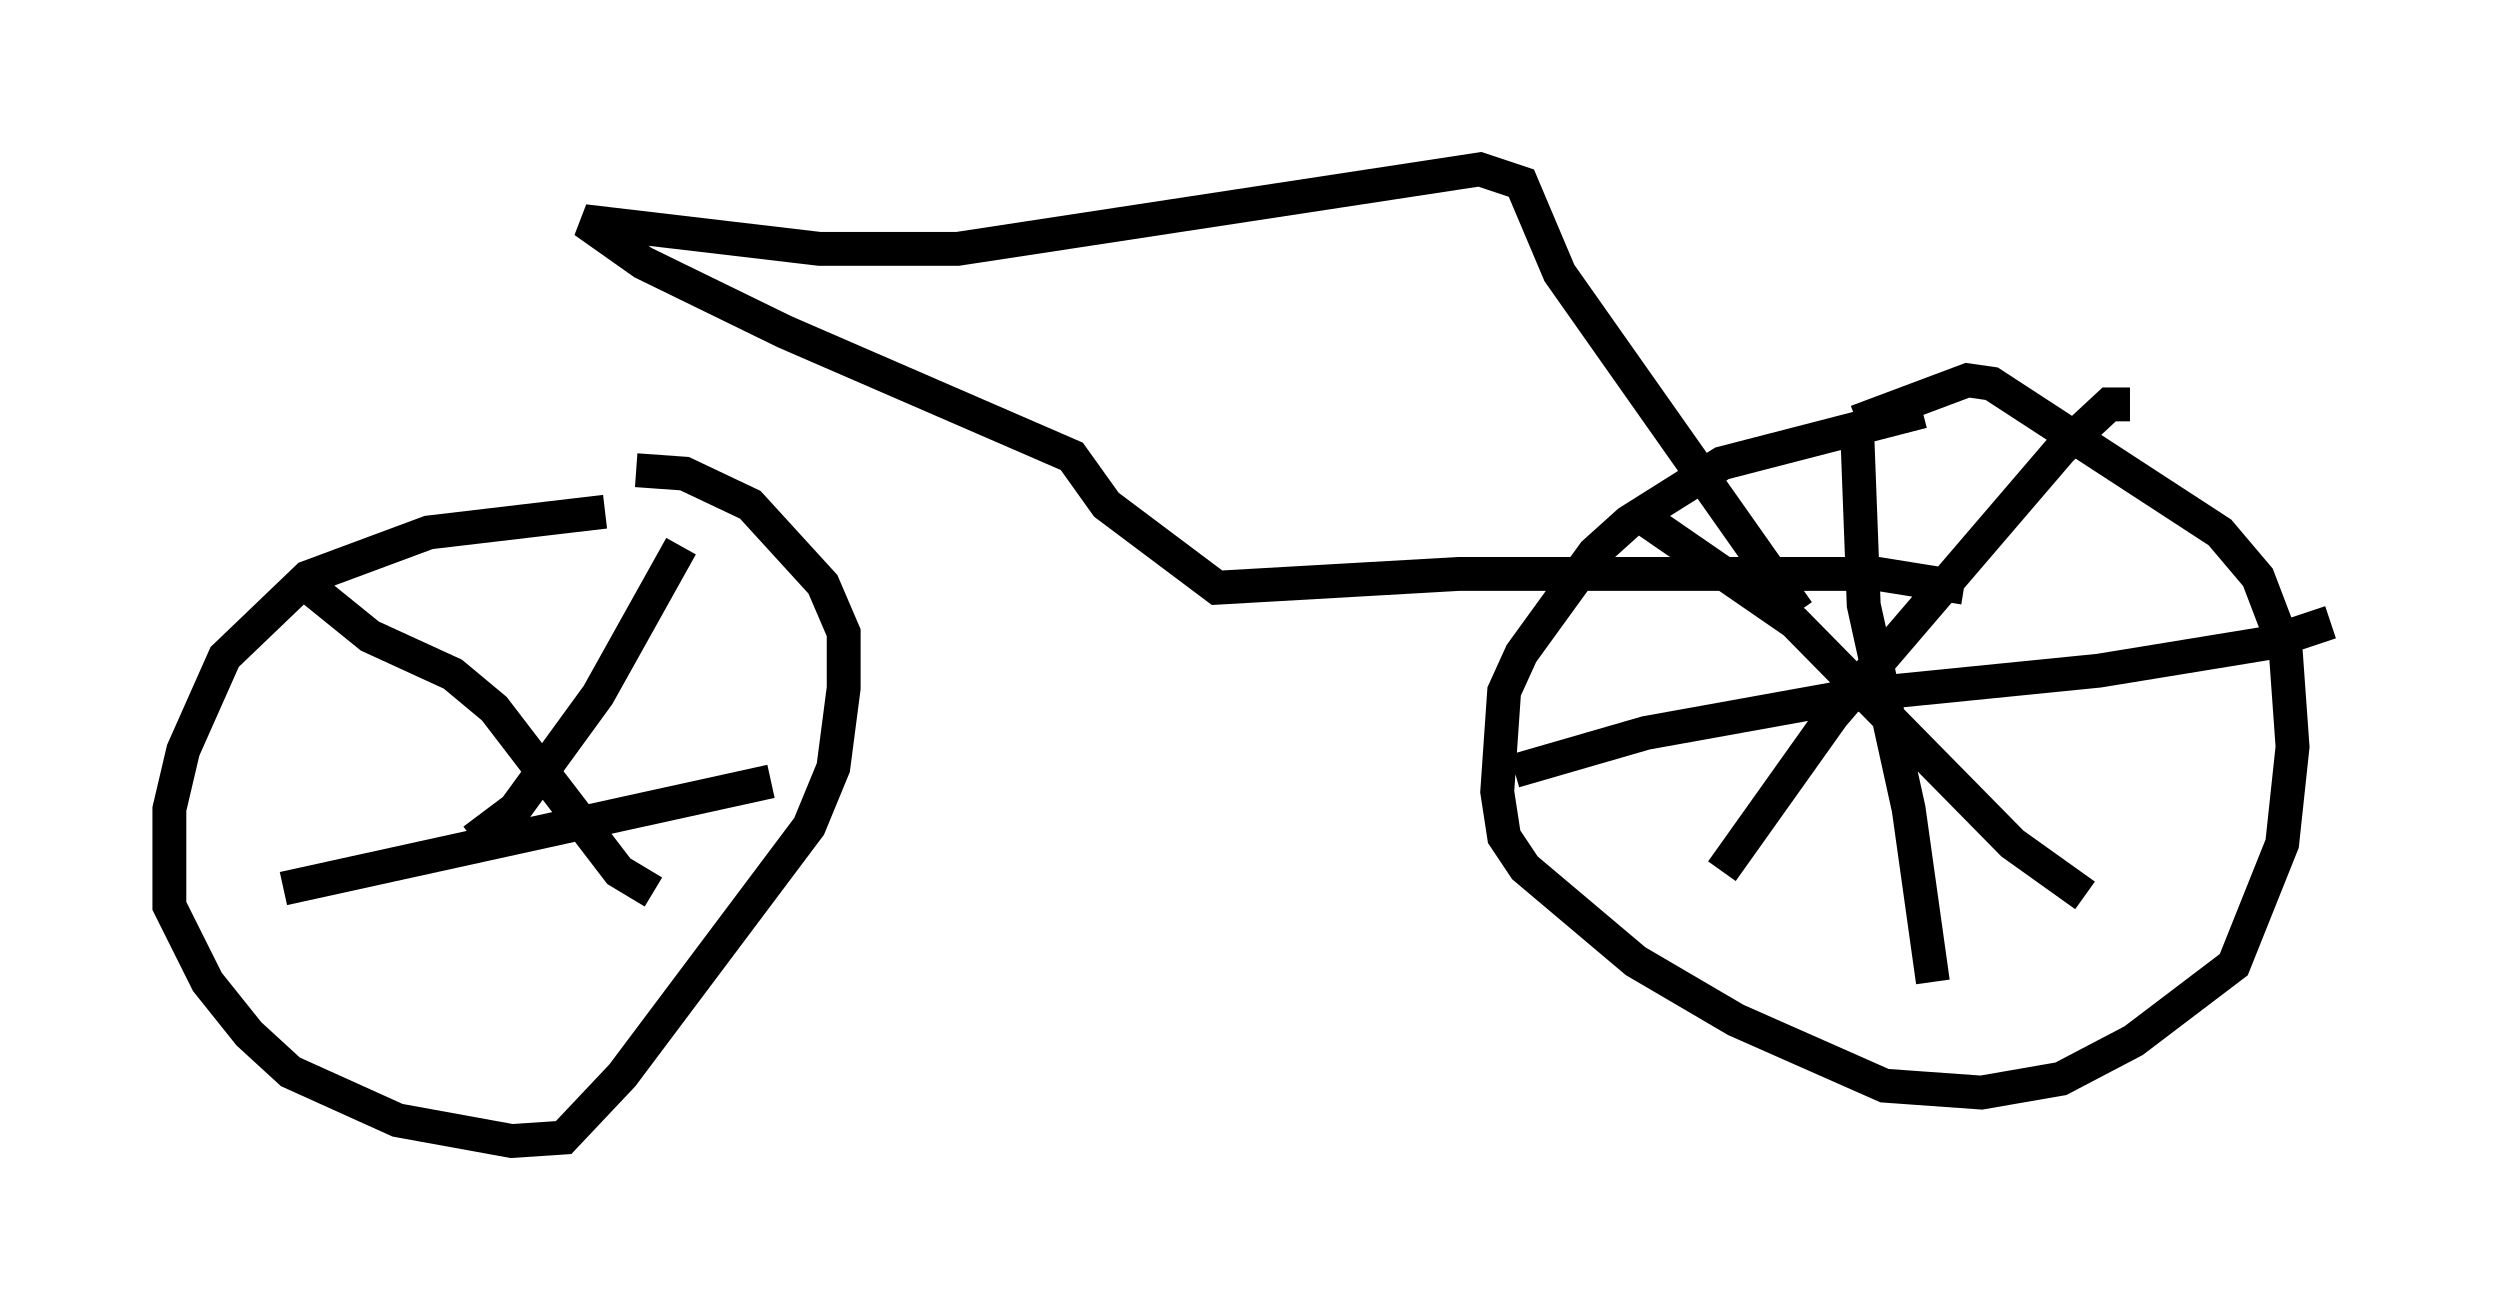 <?xml version="1.0" encoding="utf-8" ?>
<svg baseProfile="full" height="38.686" version="1.1" width="73.803" xmlns="http://www.w3.org/2000/svg" xmlns:ev="http://www.w3.org/2001/xml-events" xmlns:xlink="http://www.w3.org/1999/xlink"><defs /><rect fill="white" height="38.686" width="73.803" x="0" y="0" /><path d="M19.904, 15.208 m-2.042, -0.102 l-5.206, 0.613 -3.573, 1.327 l-2.45, 2.348 -1.225, 2.756 l-0.408, 1.735 0.0, 2.858 l1.123, 2.246 1.225, 1.531 l1.225, 1.123 3.165, 1.429 l3.369, 0.613 1.531, -0.102 l1.735, -1.838 5.513, -7.35 l0.715, -1.735 0.306, -2.348 l0.0, -1.633 -0.613, -1.429 l-2.144, -2.348 -1.94, -0.919 l-1.429, -0.102 m37.975, -1.735 l-5.921, 1.531 -2.756, 1.735 l-1.021, 0.919 -2.144, 2.96 l-0.51, 1.123 -0.204, 2.96 l0.204, 1.327 0.613, 0.919 l3.267, 2.756 2.96, 1.735 l4.39, 1.94 2.858, 0.204 l2.348, -0.408 2.144, -1.123 l2.96, -2.246 1.429, -3.573 l0.306, -2.858 -0.204, -2.858 l-0.817, -2.144 -1.123, -1.327 l-6.738, -4.39 -0.715, -0.102 l-3.267, 1.225 m0.0, 0.0 l0.204, 5.41 1.327, 6.023 l0.715, 5.104 m-12.352, -6.227 l3.879, -1.123 6.227, -1.123 l7.146, -0.715 5.002, -0.817 l1.838, -0.613 m-20.417, -3.165 l4.594, 3.165 6.431, 6.533 l2.144, 1.531 m1.327, -14.496 l-0.613, 0.0 -1.429, 1.327 l-6.738, 7.861 -3.267, 4.594 m-30.727, -9.596 l-2.45, 4.39 -2.45, 3.369 l-1.225, 0.919 m-5.206, -7.758 l2.144, 1.735 2.45, 1.123 l1.225, 1.021 3.675, 4.798 l1.021, 0.613 m3.471, -3.267 l-14.394, 3.165 m44.713, -8.167 l-7.044, -10.004 -1.123, -2.654 l-1.225, -0.408 -15.415, 2.348 l-4.083, 0.0 -6.942, -0.817 l1.735, 1.225 4.185, 2.042 l8.473, 3.675 1.021, 1.429 l3.267, 2.45 7.146, -0.408 l12.352, 0.0 2.552, 0.408 " fill="none" stroke="black" stroke-width="1" /></svg>